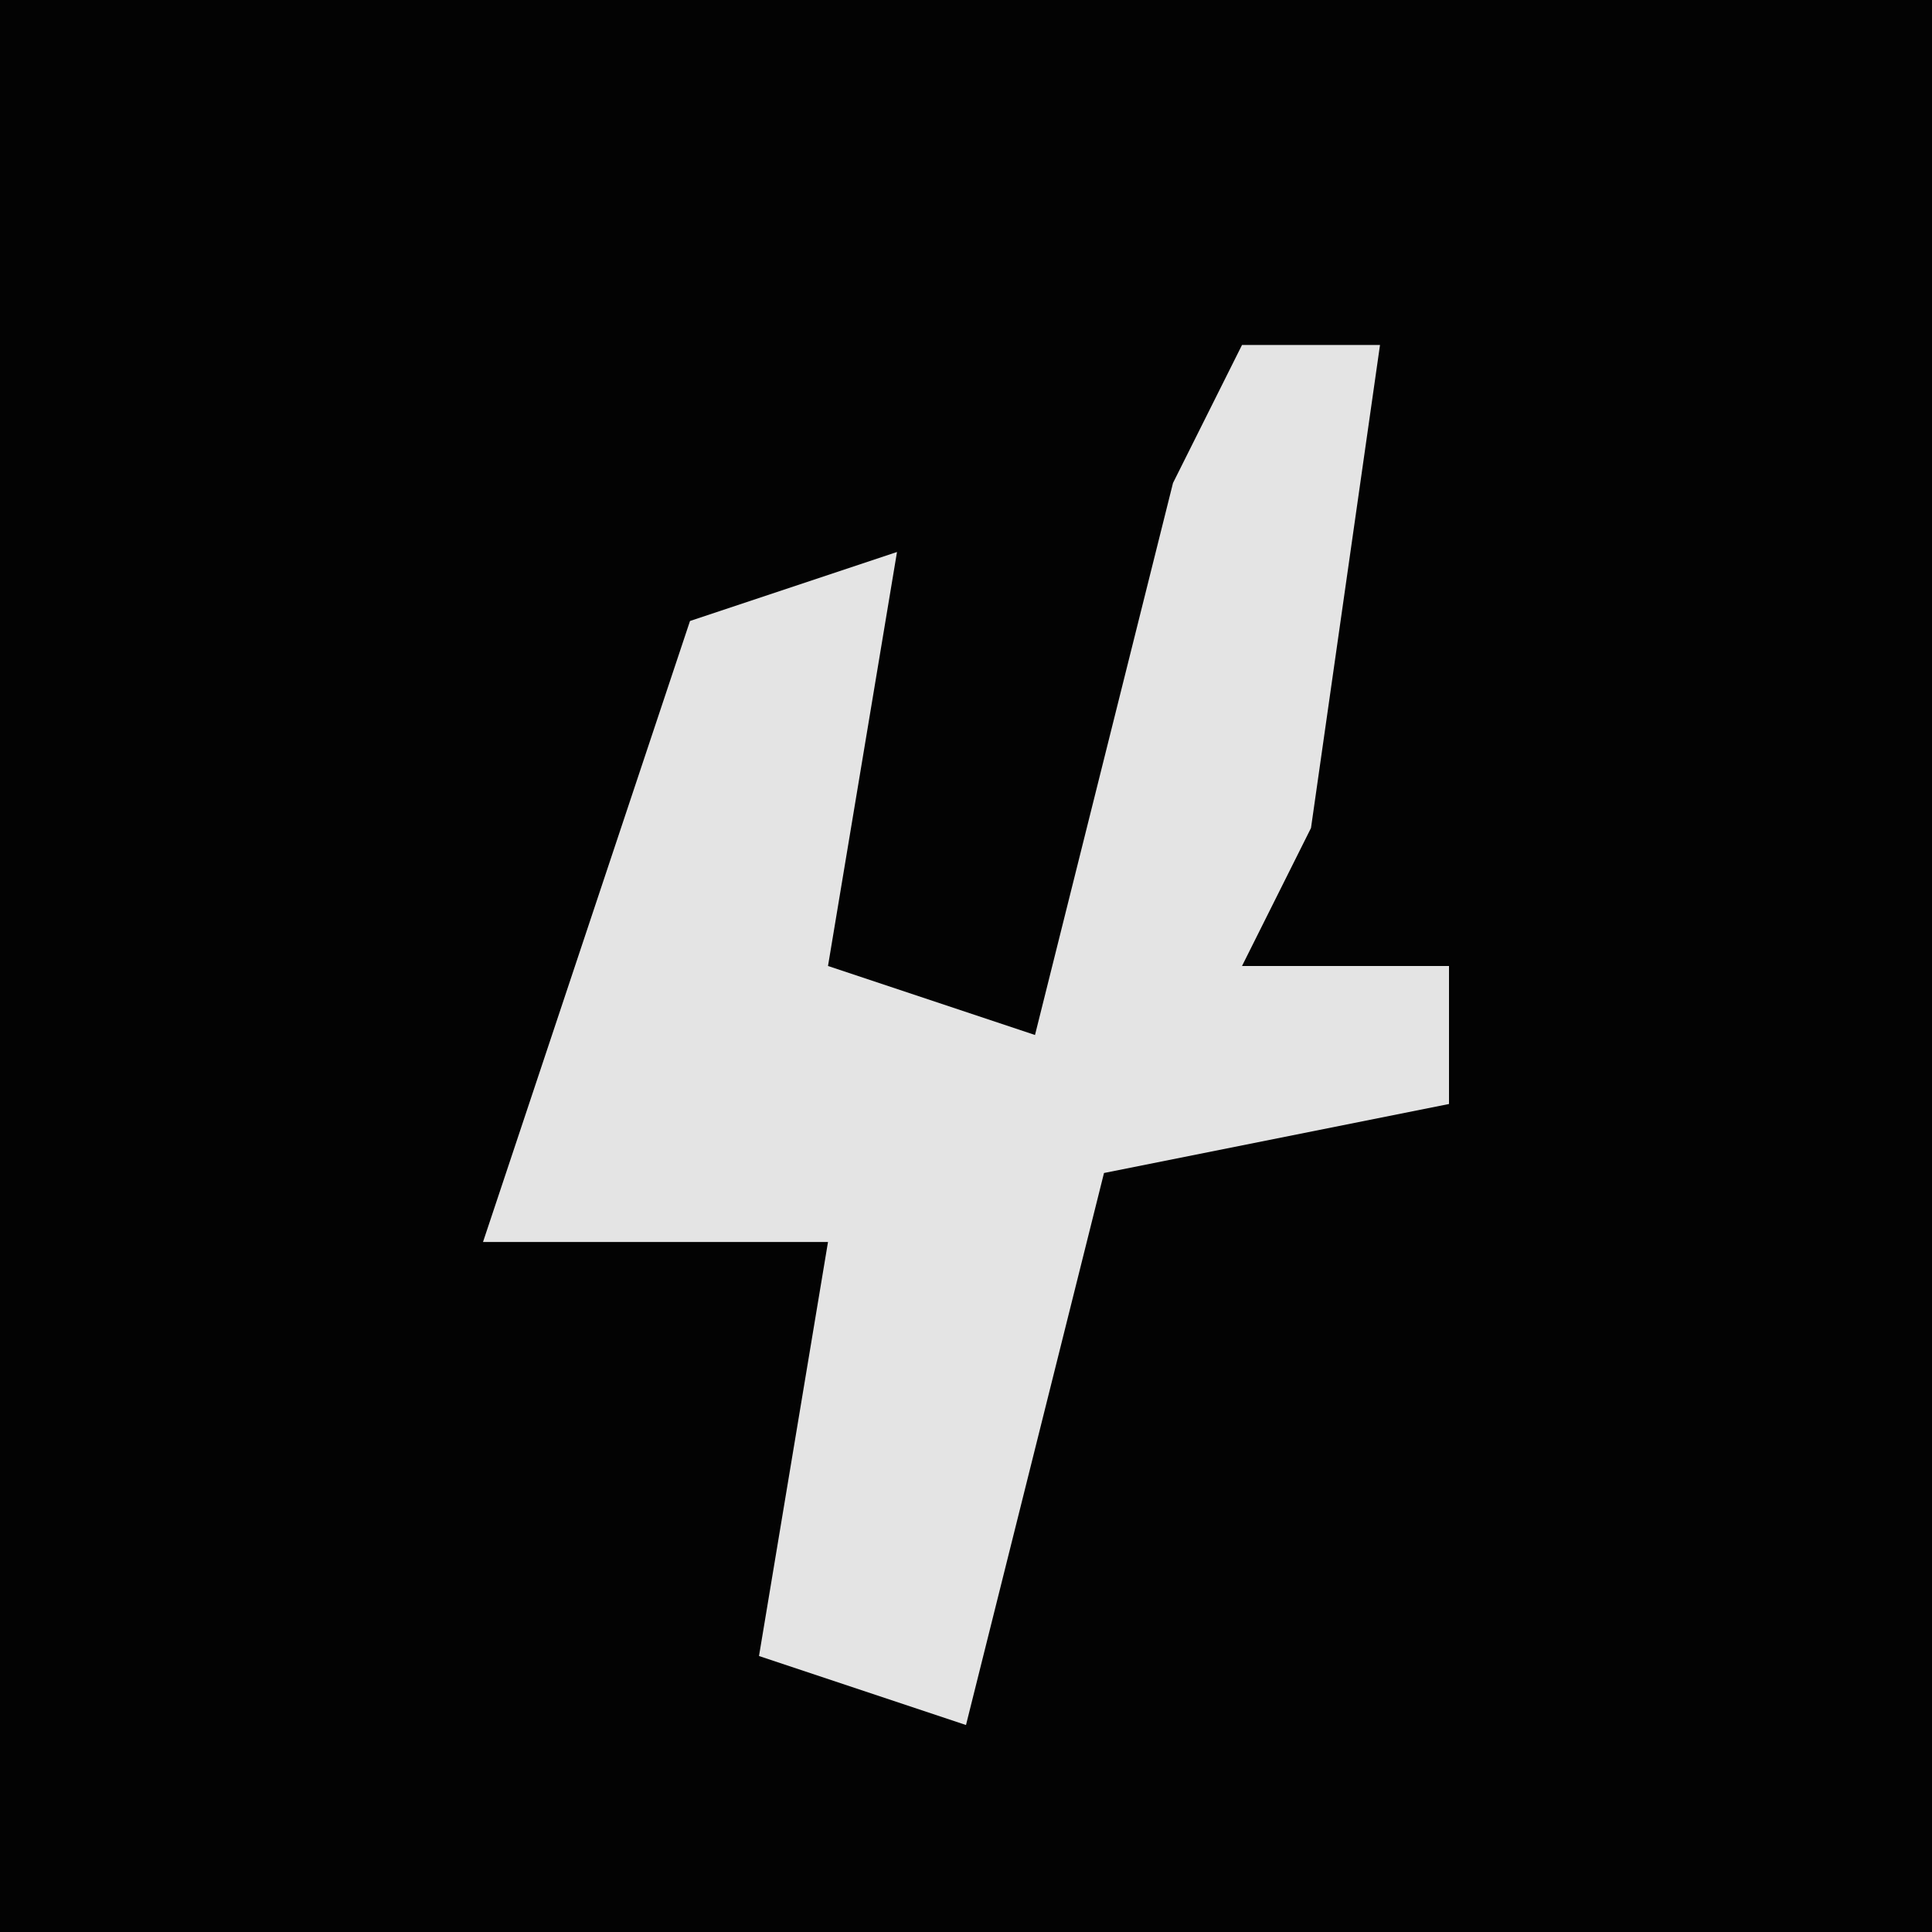 <?xml version="1.0" encoding="UTF-8"?>
<svg version="1.1" xmlns="http://www.w3.org/2000/svg" width="28" height="28">
<path d="M0,0 L28,0 L28,28 L0,28 Z " fill="#030303" transform="translate(0,0)"/>
<path d="M0,0 L2,0 L1,7 L0,9 L3,9 L3,11 L-2,12 L-4,20 L-7,19 L-6,13 L-11,13 L-8,4 L-5,3 L-6,9 L-3,10 L-1,2 Z " fill="#E4E4E4" transform="translate(18,5)"/>
</svg>
